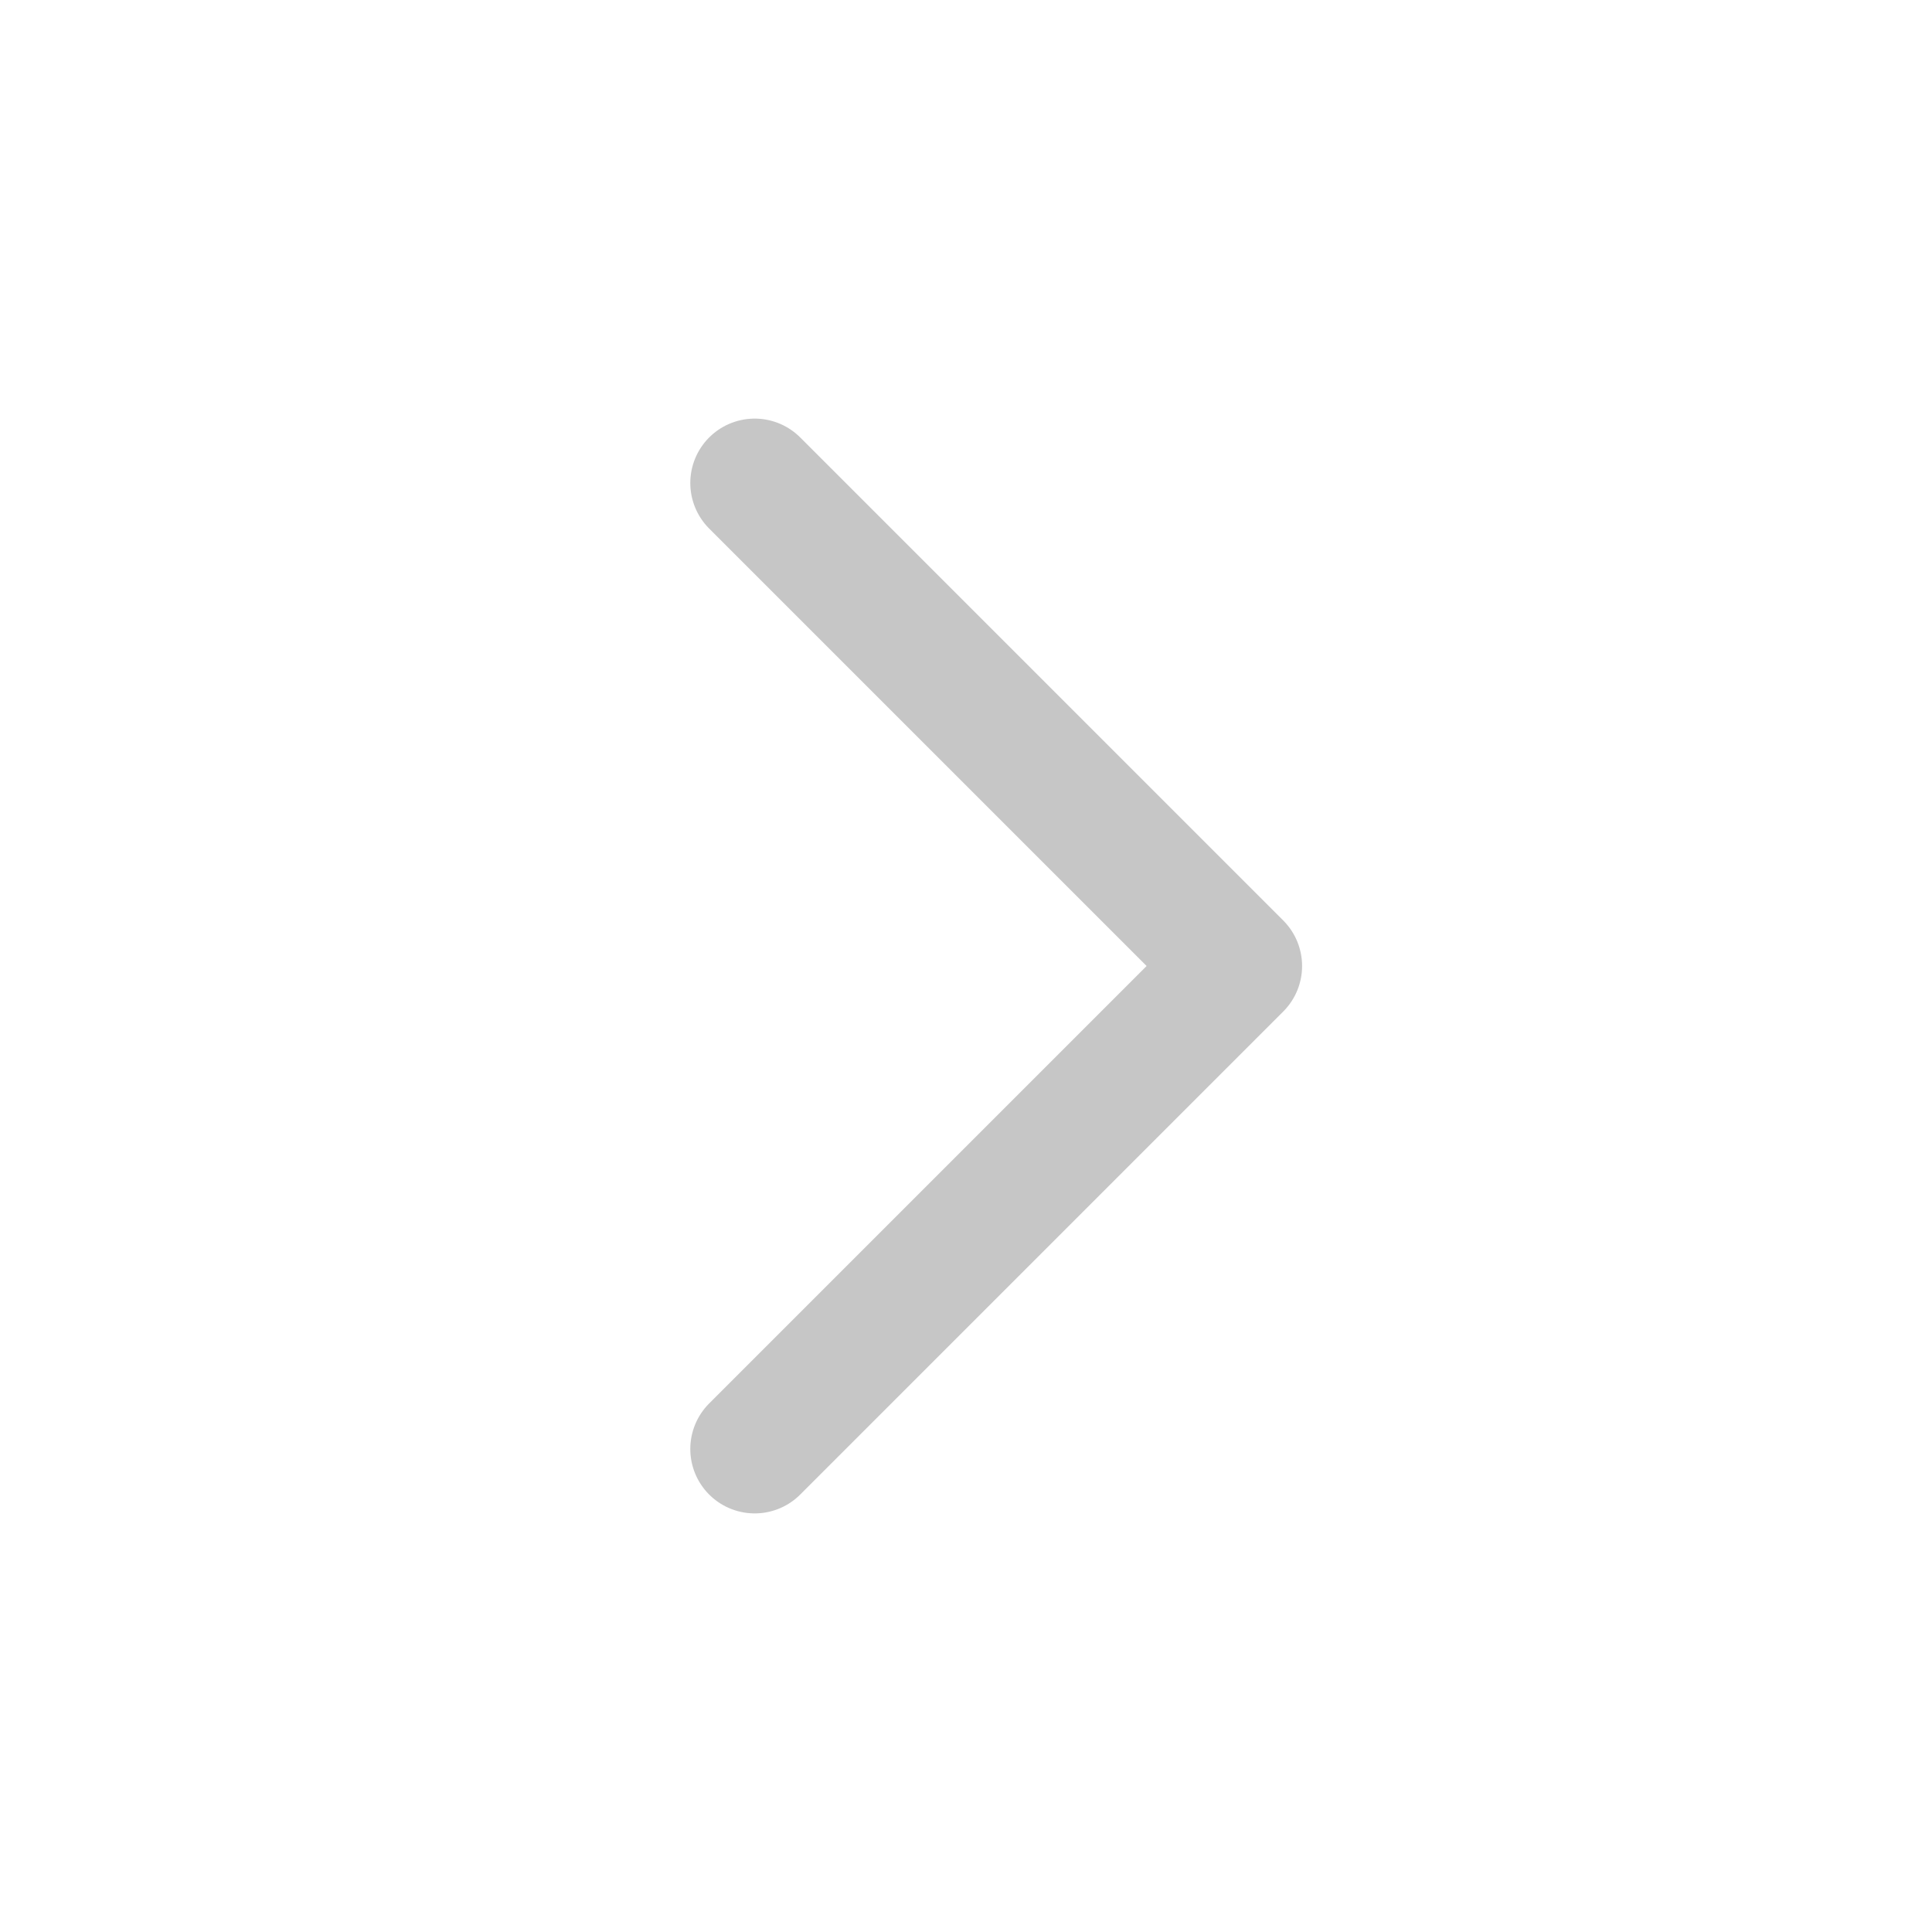 <svg width="24" height="24" viewBox="0 0 24 24" fill="none" xmlns="http://www.w3.org/2000/svg">
<path d="M9.375 18L15.375 12L9.375 6" stroke="#C6C6C6" stroke-width="1.6" stroke-linecap="round" stroke-linejoin="round"/>
</svg>
